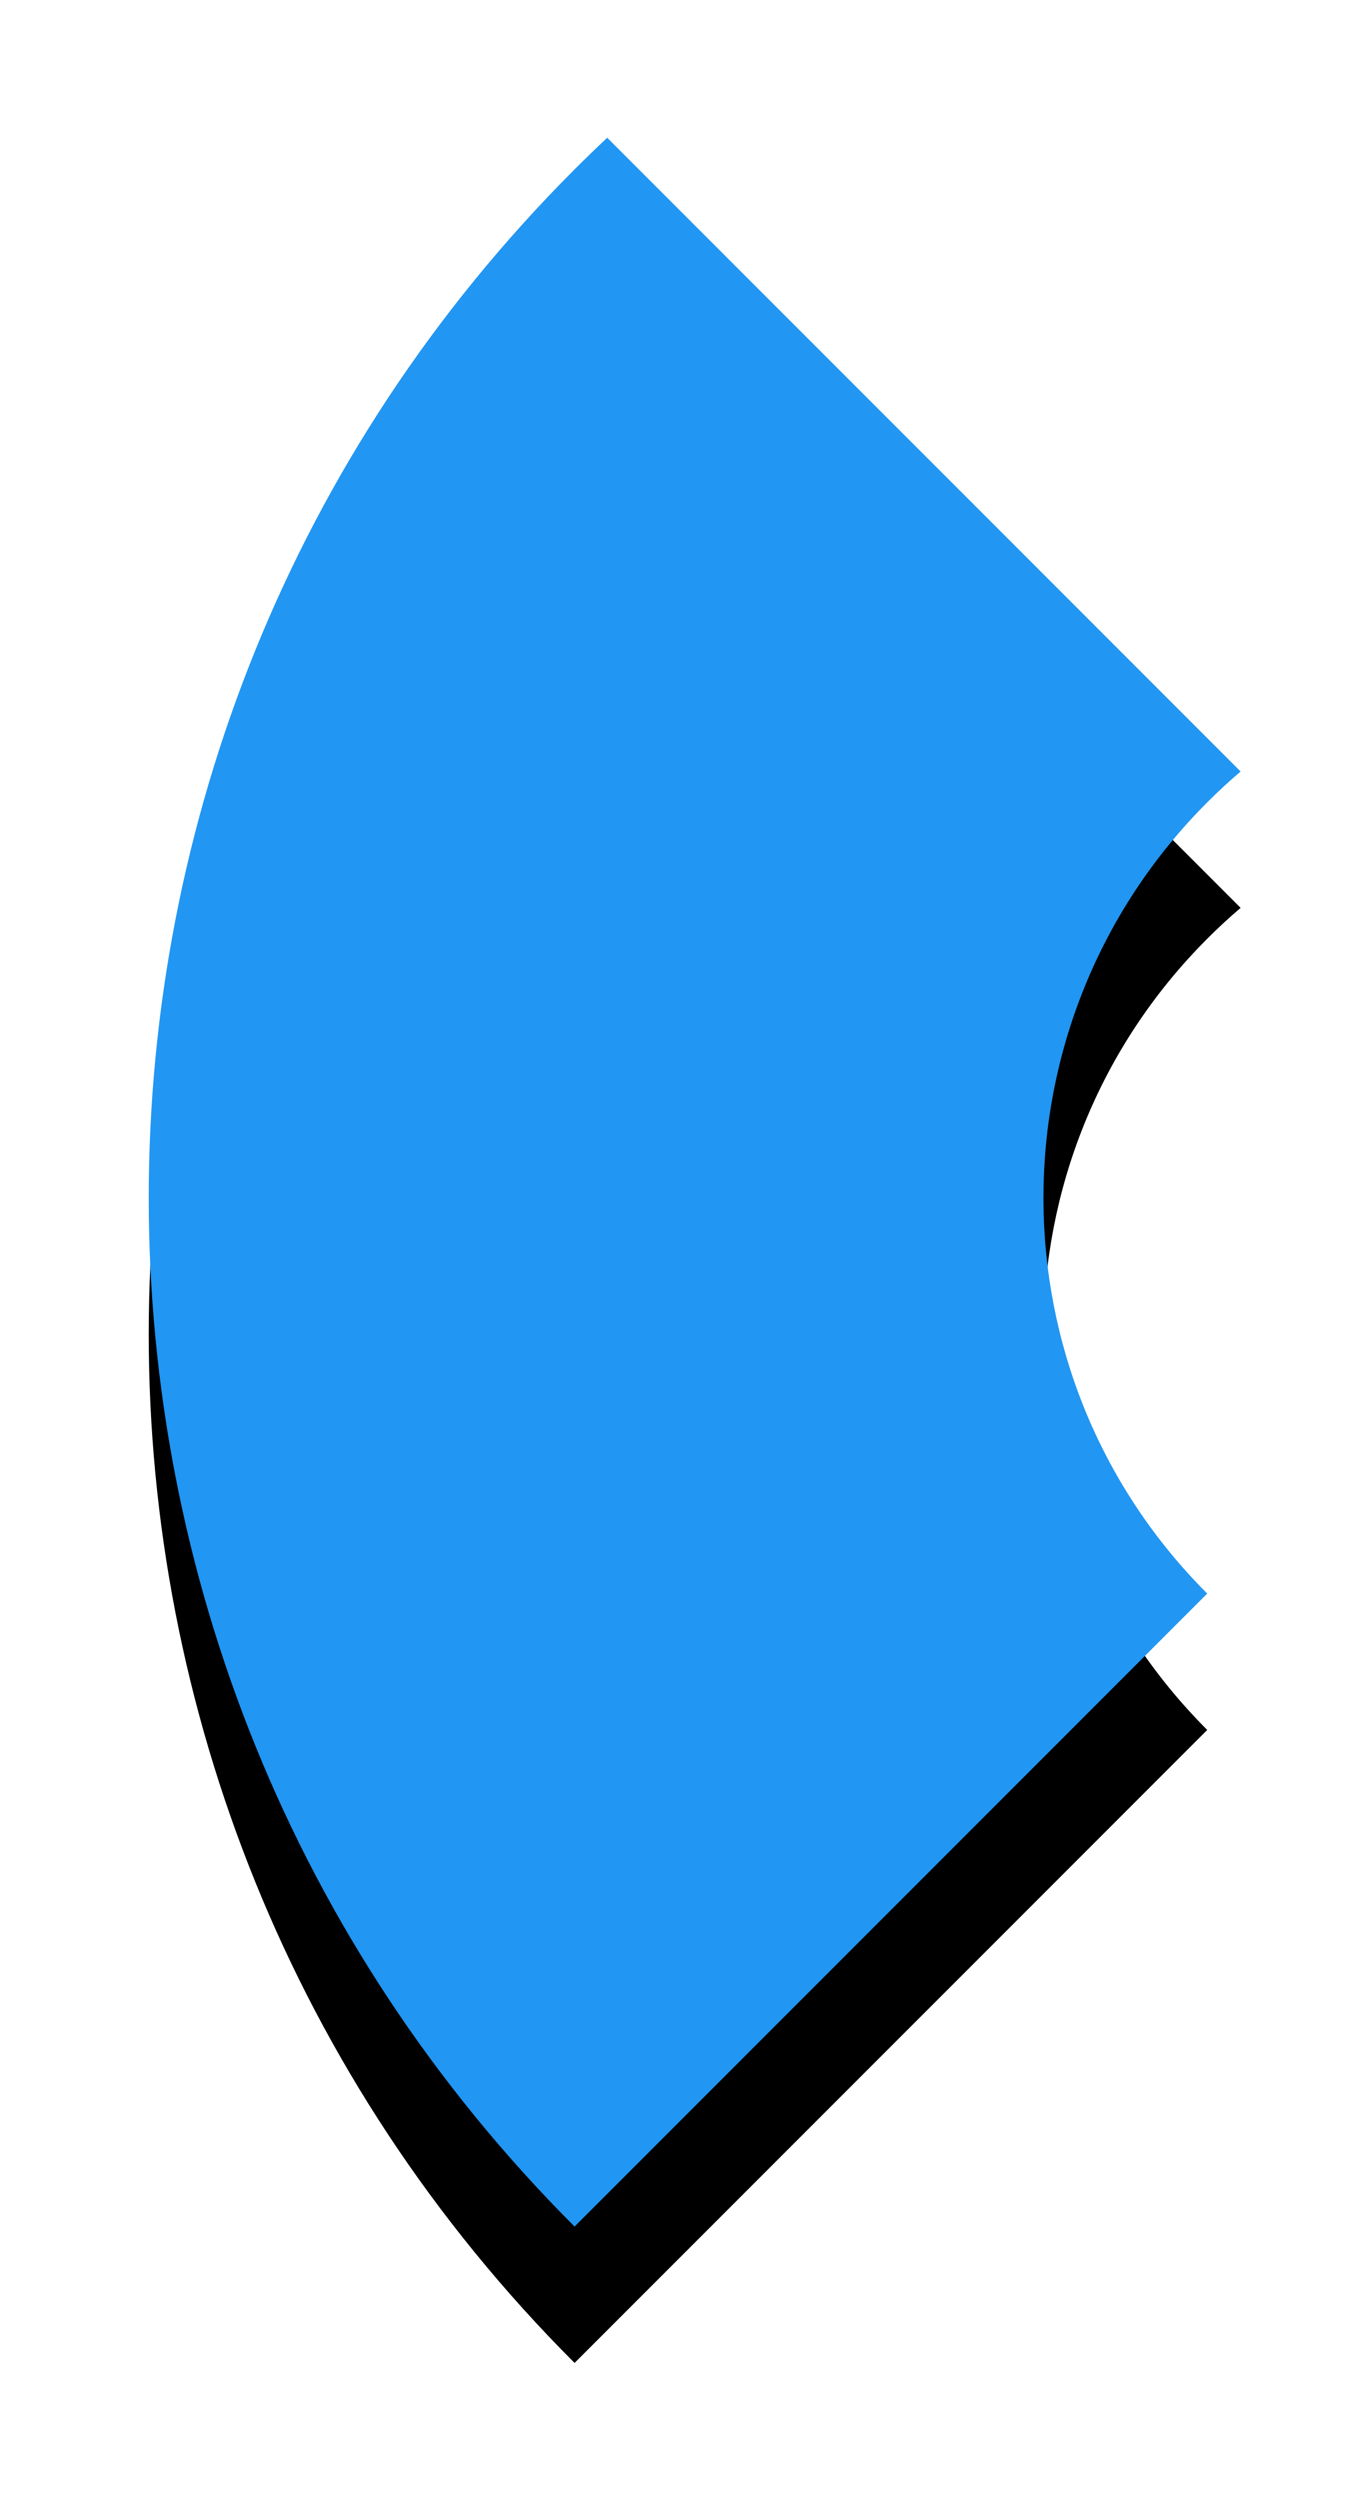 <svg width="60" height="110" viewBox="0 0 60 110" xmlns="http://www.w3.org/2000/svg" xmlns:xlink="http://www.w3.org/1999/xlink"><title>Combined Shape</title><defs><path d="M222.73 140.06c-.485.455-.964.92-1.437 1.392-24.994 24.994-24.994 65.516 0 90.51l27.85-27.85c-9.614-9.612-9.614-25.198 0-34.81.475-.477.966-.93 1.47-1.358L222.73 140.06z" id="b"/><filter x="-50%" y="-50%" width="200%" height="200%" filterUnits="objectBoundingBox" id="a"><feOffset dy="6" in="SourceAlpha" result="shadowOffsetOuter1"/><feGaussianBlur stdDeviation="3" in="shadowOffsetOuter1" result="shadowBlurOuter1"/><feColorMatrix values="0 0 0 0 0 0 0 0 0 0 0 0 0 0 0 0 0 0 0.24 0" in="shadowBlurOuter1" result="shadowMatrixOuter1"/><feOffset in="SourceAlpha" result="shadowOffsetOuter2"/><feGaussianBlur stdDeviation="3" in="shadowOffsetOuter2" result="shadowBlurOuter2"/><feColorMatrix values="0 0 0 0 0 0 0 0 0 0 0 0 0 0 0 0 0 0 0.12 0" in="shadowBlurOuter2" result="shadowMatrixOuter2"/><feMerge><feMergeNode in="shadowMatrixOuter1"/><feMergeNode in="shadowMatrixOuter2"/></feMerge></filter></defs><g transform="translate(-196 -134)" fill="none" fill-rule="evenodd"><use fill="#000" filter="url(#a)" xlink:href="#b"/><use fill="#2196F3" xlink:href="#b"/></g></svg>